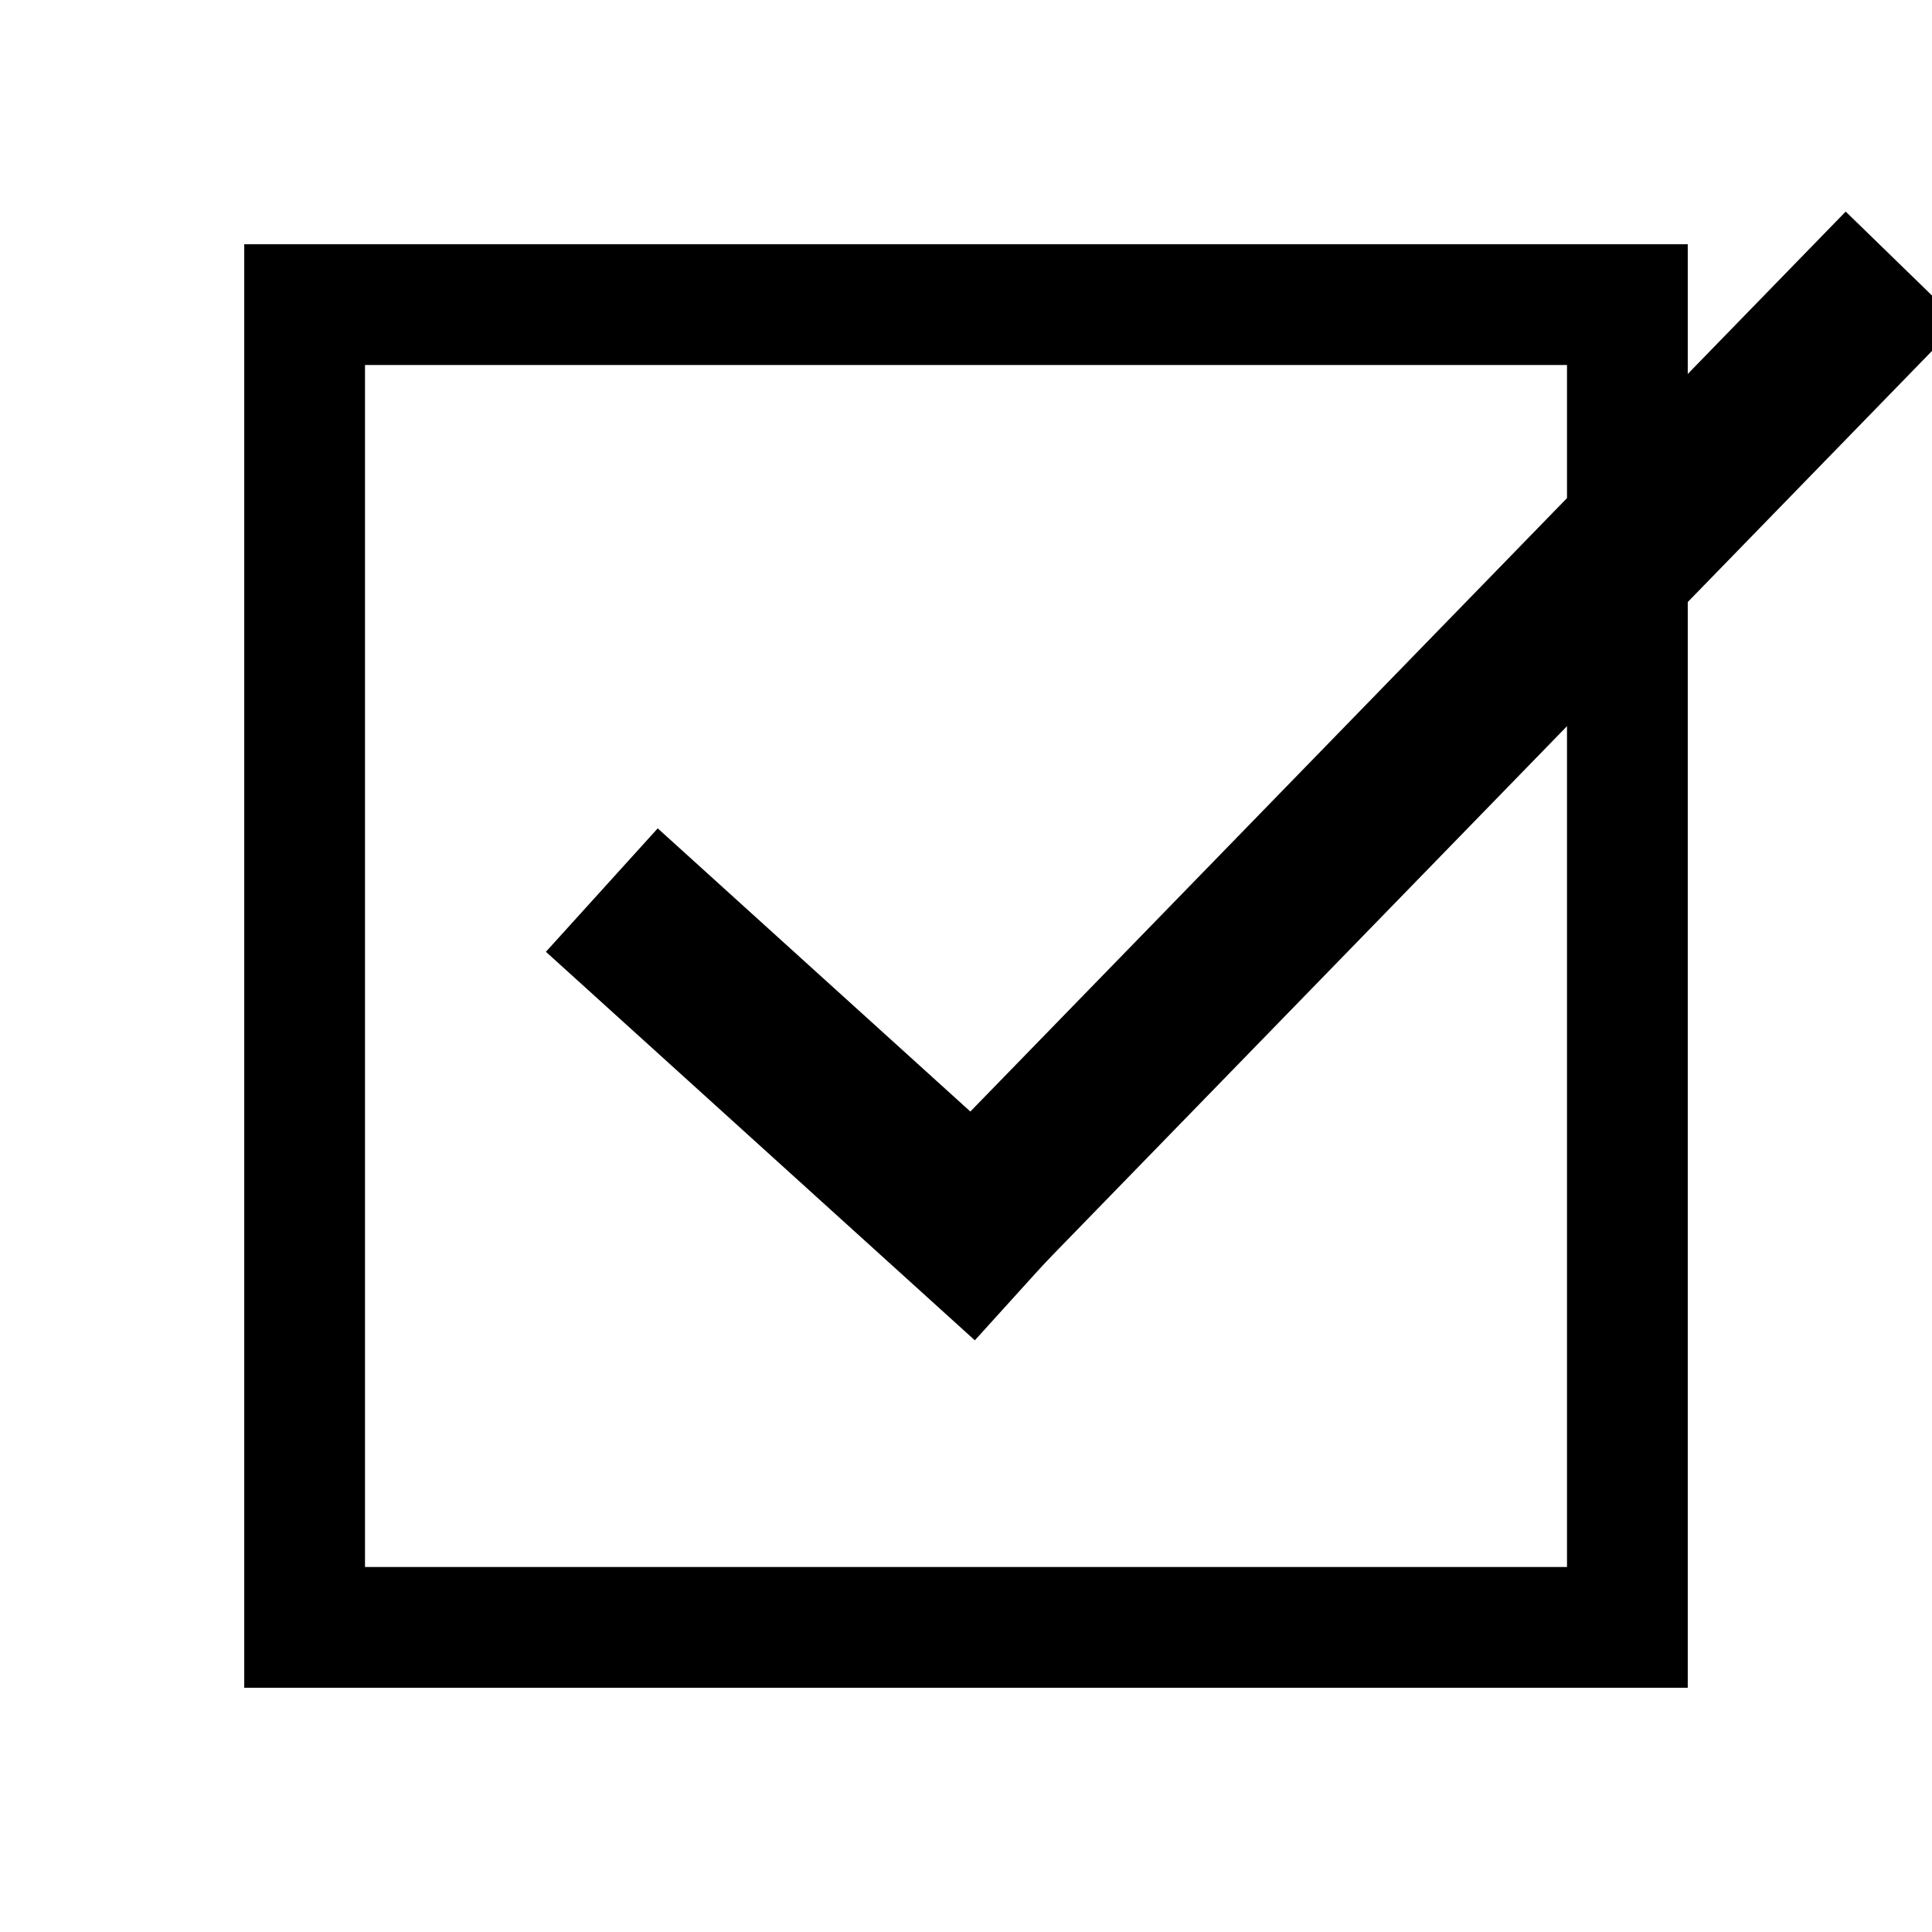 <svg width="64mm" height="64mm" version="1.1" viewBox="0 0 64 64" xmlns="http://www.w3.org/2000/svg">
 <g fill="none" stroke="#000" stroke-width="4">
  <rect x="10.091" y="10.091" width="43.818" height="43.818"/>
  <rect transform="rotate(42.171)" x="36.57" y="7.71" width="15.171" height="1.517"/>
  <rect transform="rotate(-45.794)" x="-5.868" y="50.715" width="41.474" height="1.268"/>
 </g>
</svg>
